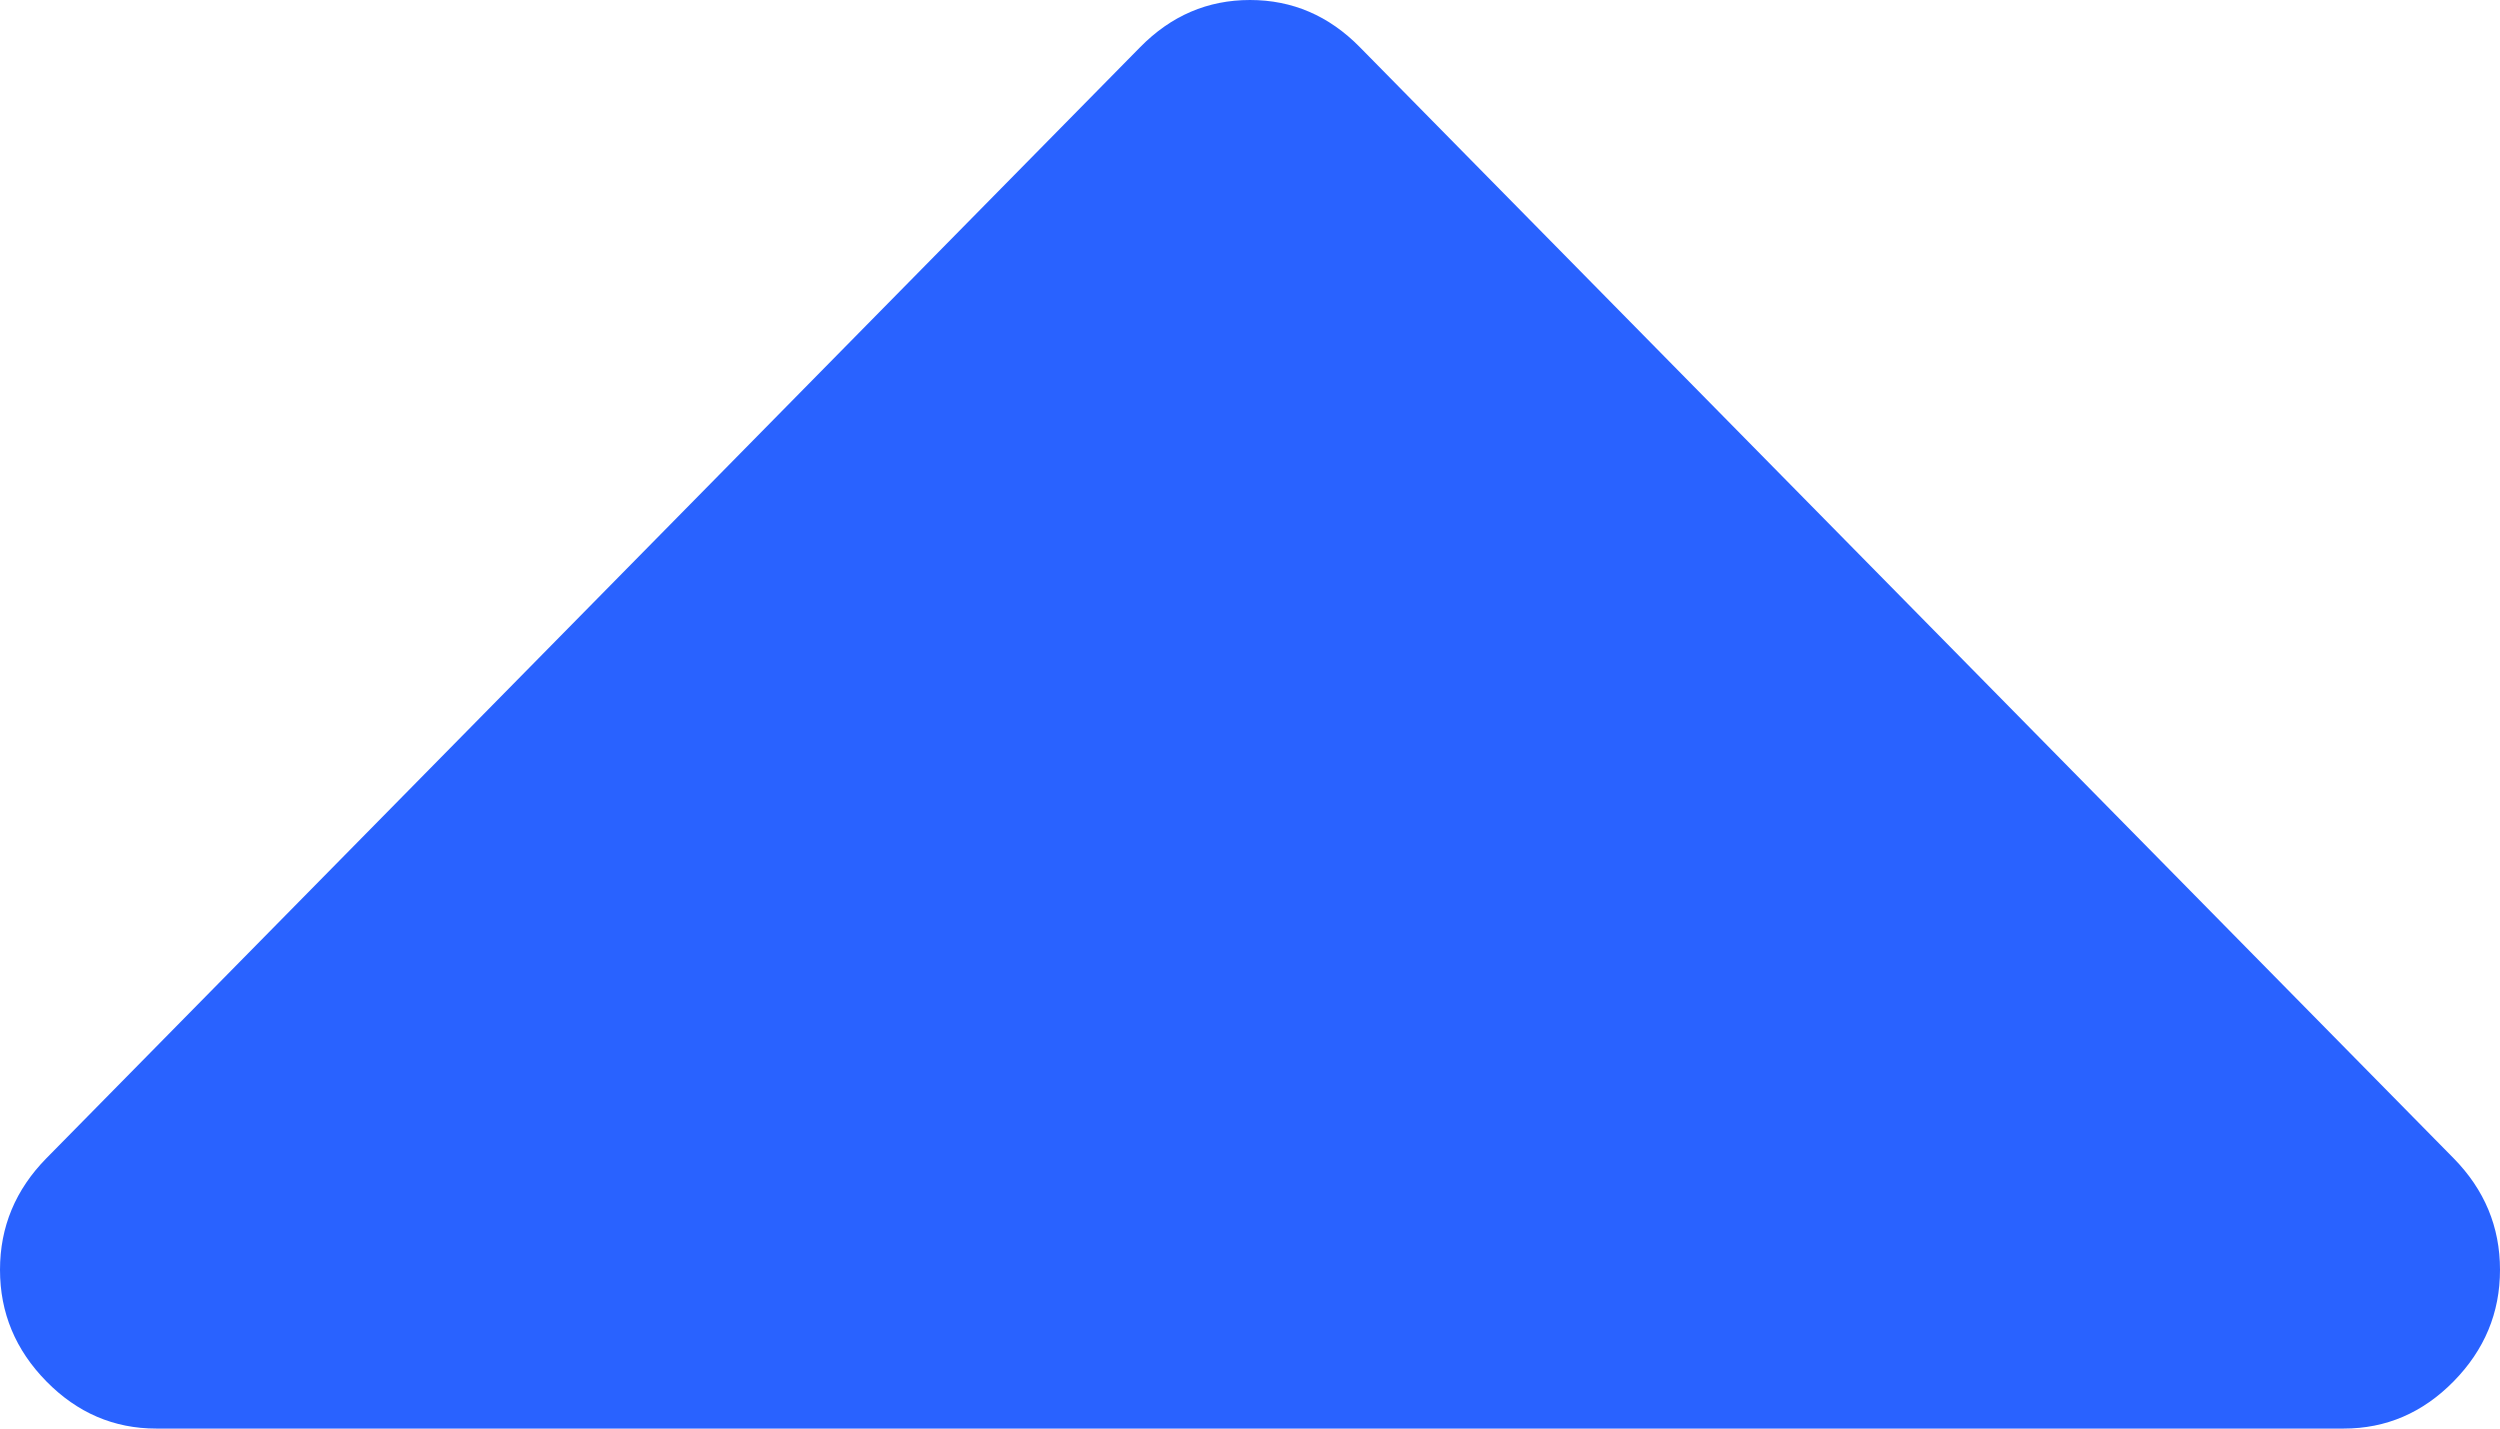 ﻿<?xml version="1.0" encoding="utf-8"?>
<svg version="1.1" xmlns:xlink="http://www.w3.org/1999/xlink" width="14px" height="8px" xmlns="http://www.w3.org/2000/svg">
  <g transform="matrix(1 0 0 1 -354 -223 )">
    <path d="M 13.74 6.486  C 13.913 6.662  14 6.87  14 7.111  C 14 7.352  13.913 7.56  13.74 7.736  C 13.567 7.912  13.362 8  13.125 8  L 0.875 8  C 0.638 8  0.433 7.912  0.26 7.736  C 0.087 7.56  0 7.352  0 7.111  C 0 6.87  0.087 6.662  0.26 6.486  L 6.385 0.264  C 6.558 0.088  6.763 0  7 0  C 7.237 0  7.442 0.088  7.615 0.264  L 13.74 6.486  Z " fill-rule="nonzero" fill="#2962ff" stroke="none" transform="matrix(1 0 0 1 354 223 )" />
  </g>
</svg>